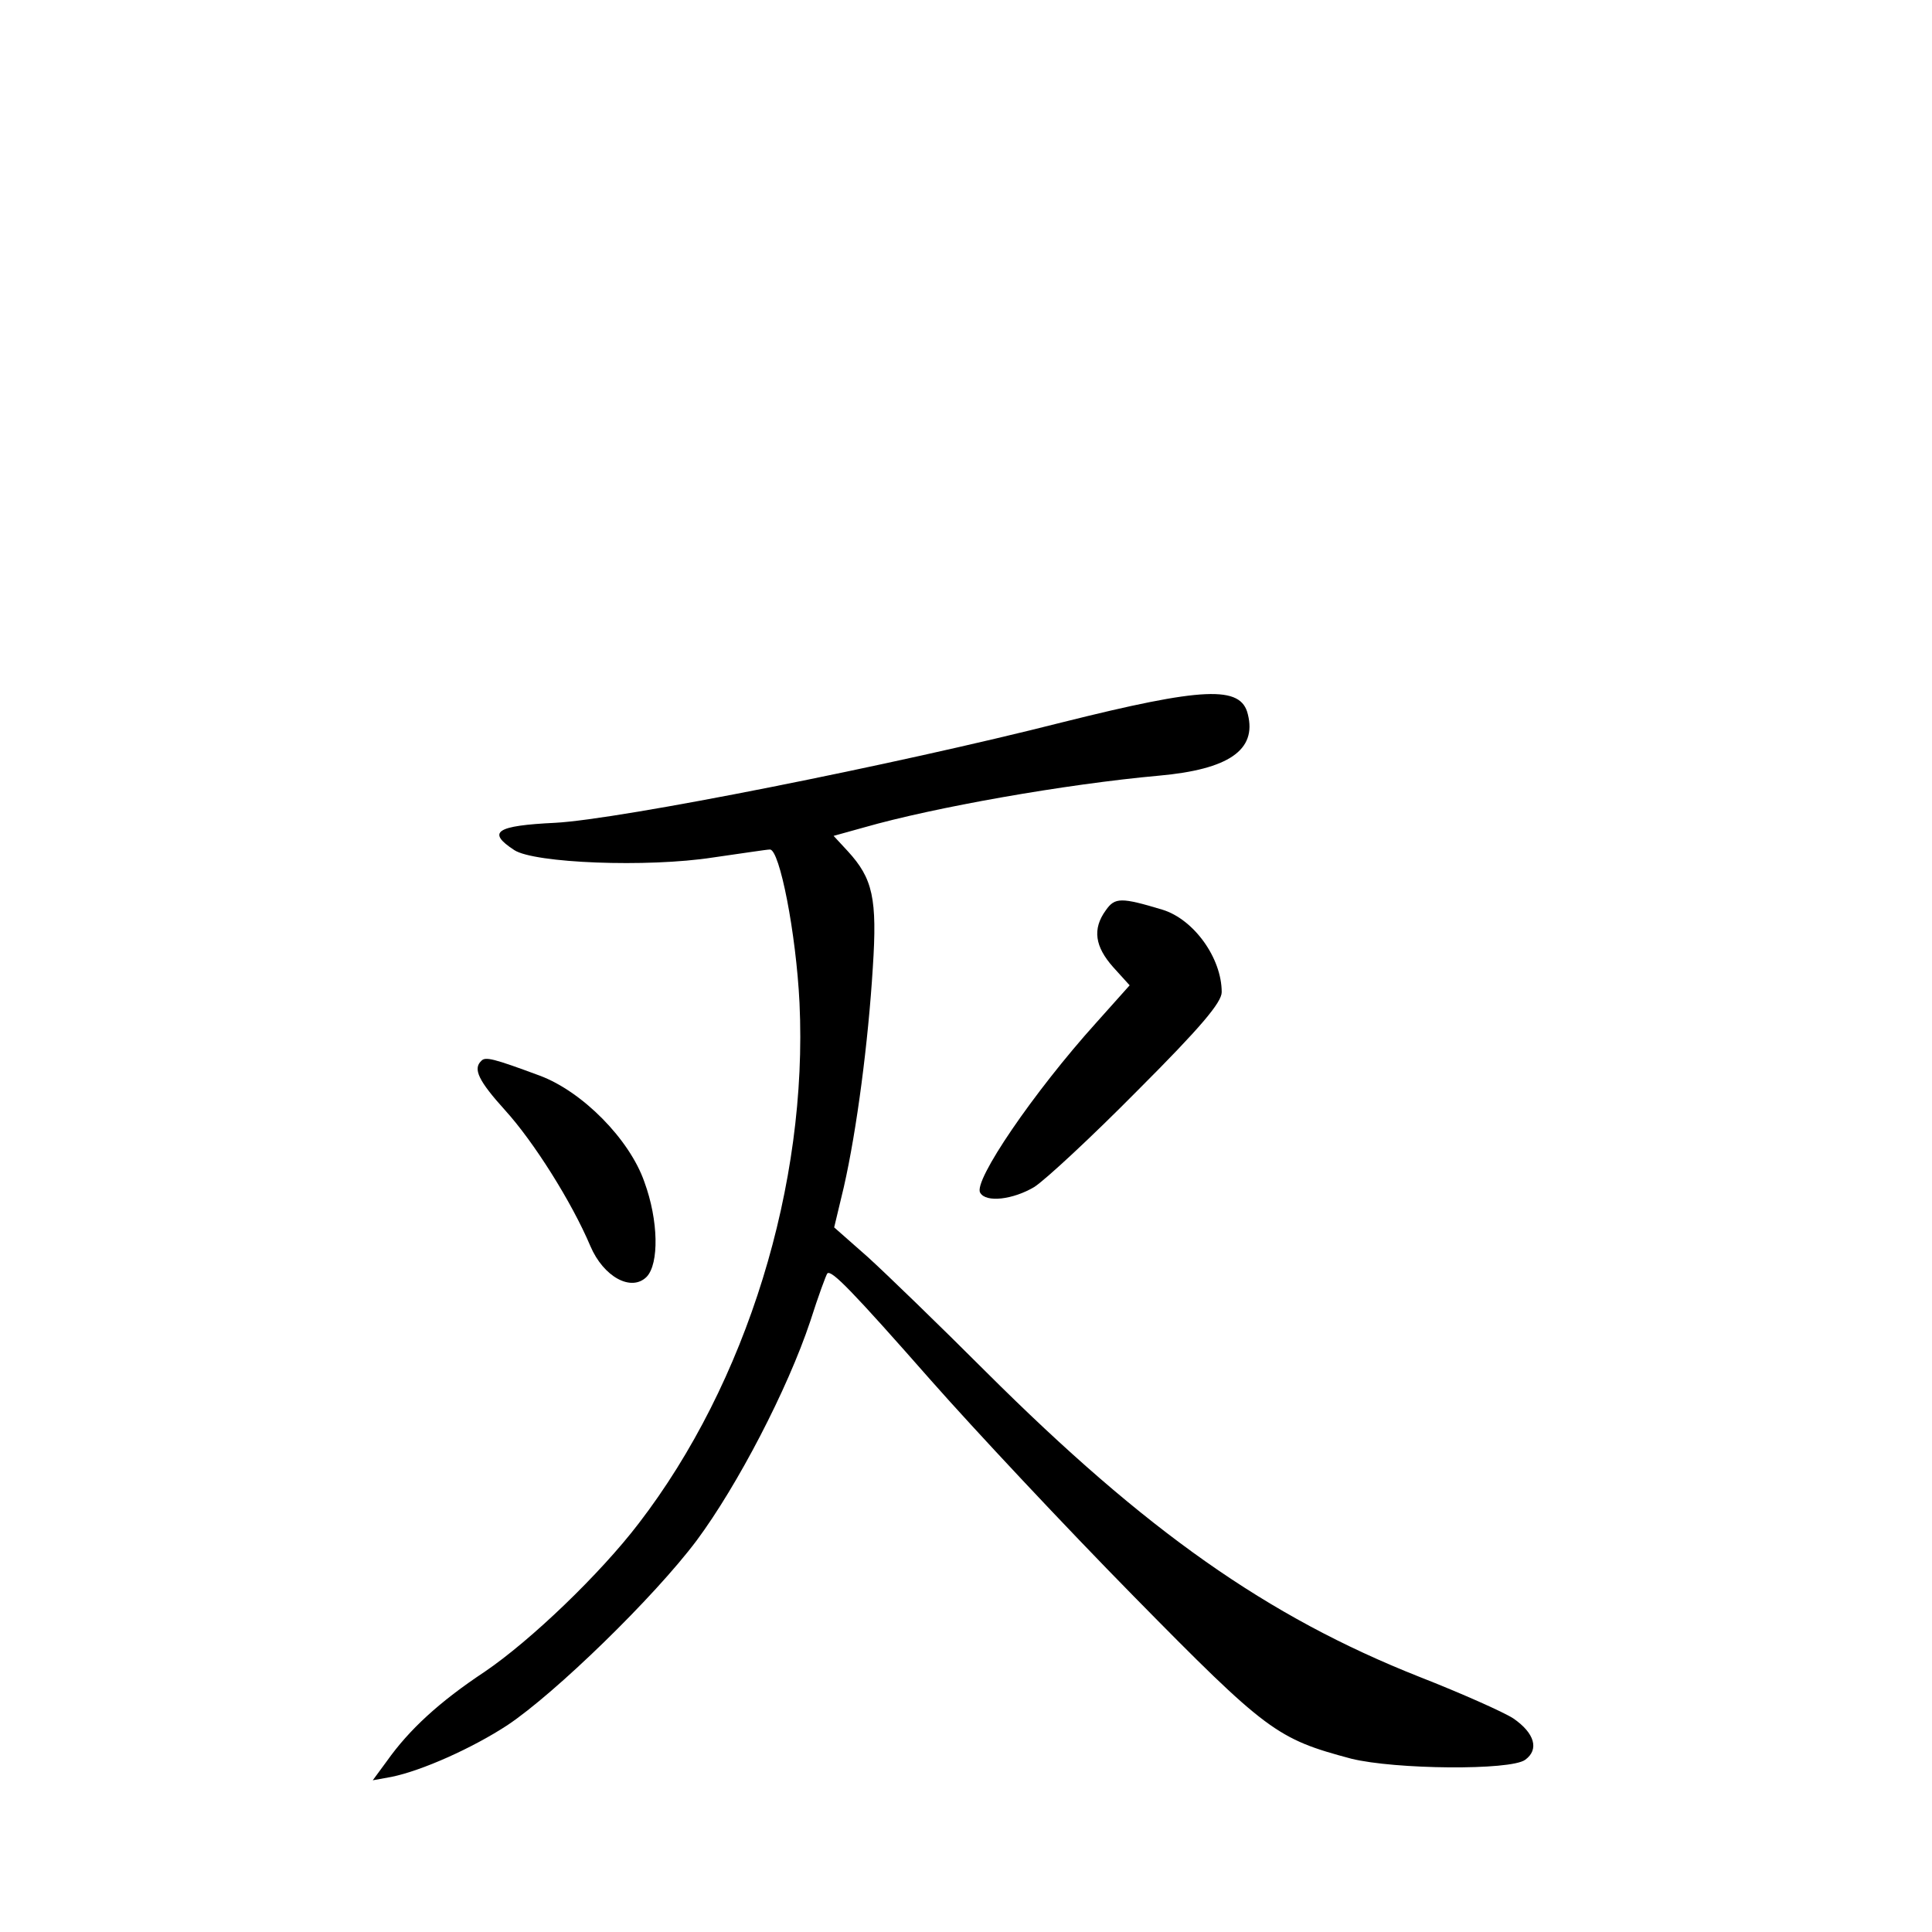 <?xml version="1.0" standalone="no"?>
<!DOCTYPE svg PUBLIC "-//W3C//DTD SVG 20010904//EN"
 "http://www.w3.org/TR/2001/REC-SVG-20010904/DTD/svg10.dtd">
<svg version="1.0" xmlns="http://www.w3.org/2000/svg"
 width="340pt" height="340pt" viewBox="0 0 340 340"
 preserveAspectRatio="xMidYMid meet">
<g transform="translate(0,340) scale(0.1,-0.1)"
fill="#000000" stroke="none">
<path d="M1870 2129 c-295 -75 -779 -171 -893 -177 -104 -5 -121 -16 -72 -48
35 -23 234 -31 350 -13 50 7 94 14 100 14 17 0 46 -147 52 -270 15 -319 -93
-669 -283 -916 -68 -89 -190 -206 -271 -261 -80 -53 -133 -102 -172 -157 l-25
-34 33 6 c54 11 143 51 204 91 84 56 258 225 333 325 72 97 160 266 200 386
14 44 28 82 30 84 7 7 44 -31 183 -189 75 -85 235 -256 356 -379 235 -239 252
-251 383 -286 77 -19 280 -21 306 -2 25 18 17 47 -21 73 -17 11 -91 44 -165
73 -268 106 -482 257 -762 536 -83 83 -177 174 -209 203 l-59 52 17 71 c23
101 43 256 51 386 8 122 0 157 -44 205 l-25 27 54 15 c122 35 353 76 519 91
122 11 172 45 156 108 -12 51 -78 48 -326 -14z"/>
<path d="M1946 1798 c-24 -33 -19 -64 13 -100 l29 -32 -59 -66 c-110 -122
-217 -279 -204 -299 10 -18 58 -12 95 10 19 12 101 88 182 170 111 111 148
155 148 173 0 60 -49 128 -104 145 -73 22 -84 22 -100 -1z"/>
<path d="M847 1533 c-15 -14 -5 -35 42 -87 50 -55 117 -161 150 -239 23 -54
72 -81 99 -54 22 23 21 99 -4 167 -26 75 -109 159 -184 187 -81 30 -96 34
-103 26z"/>
</g>
</svg>
